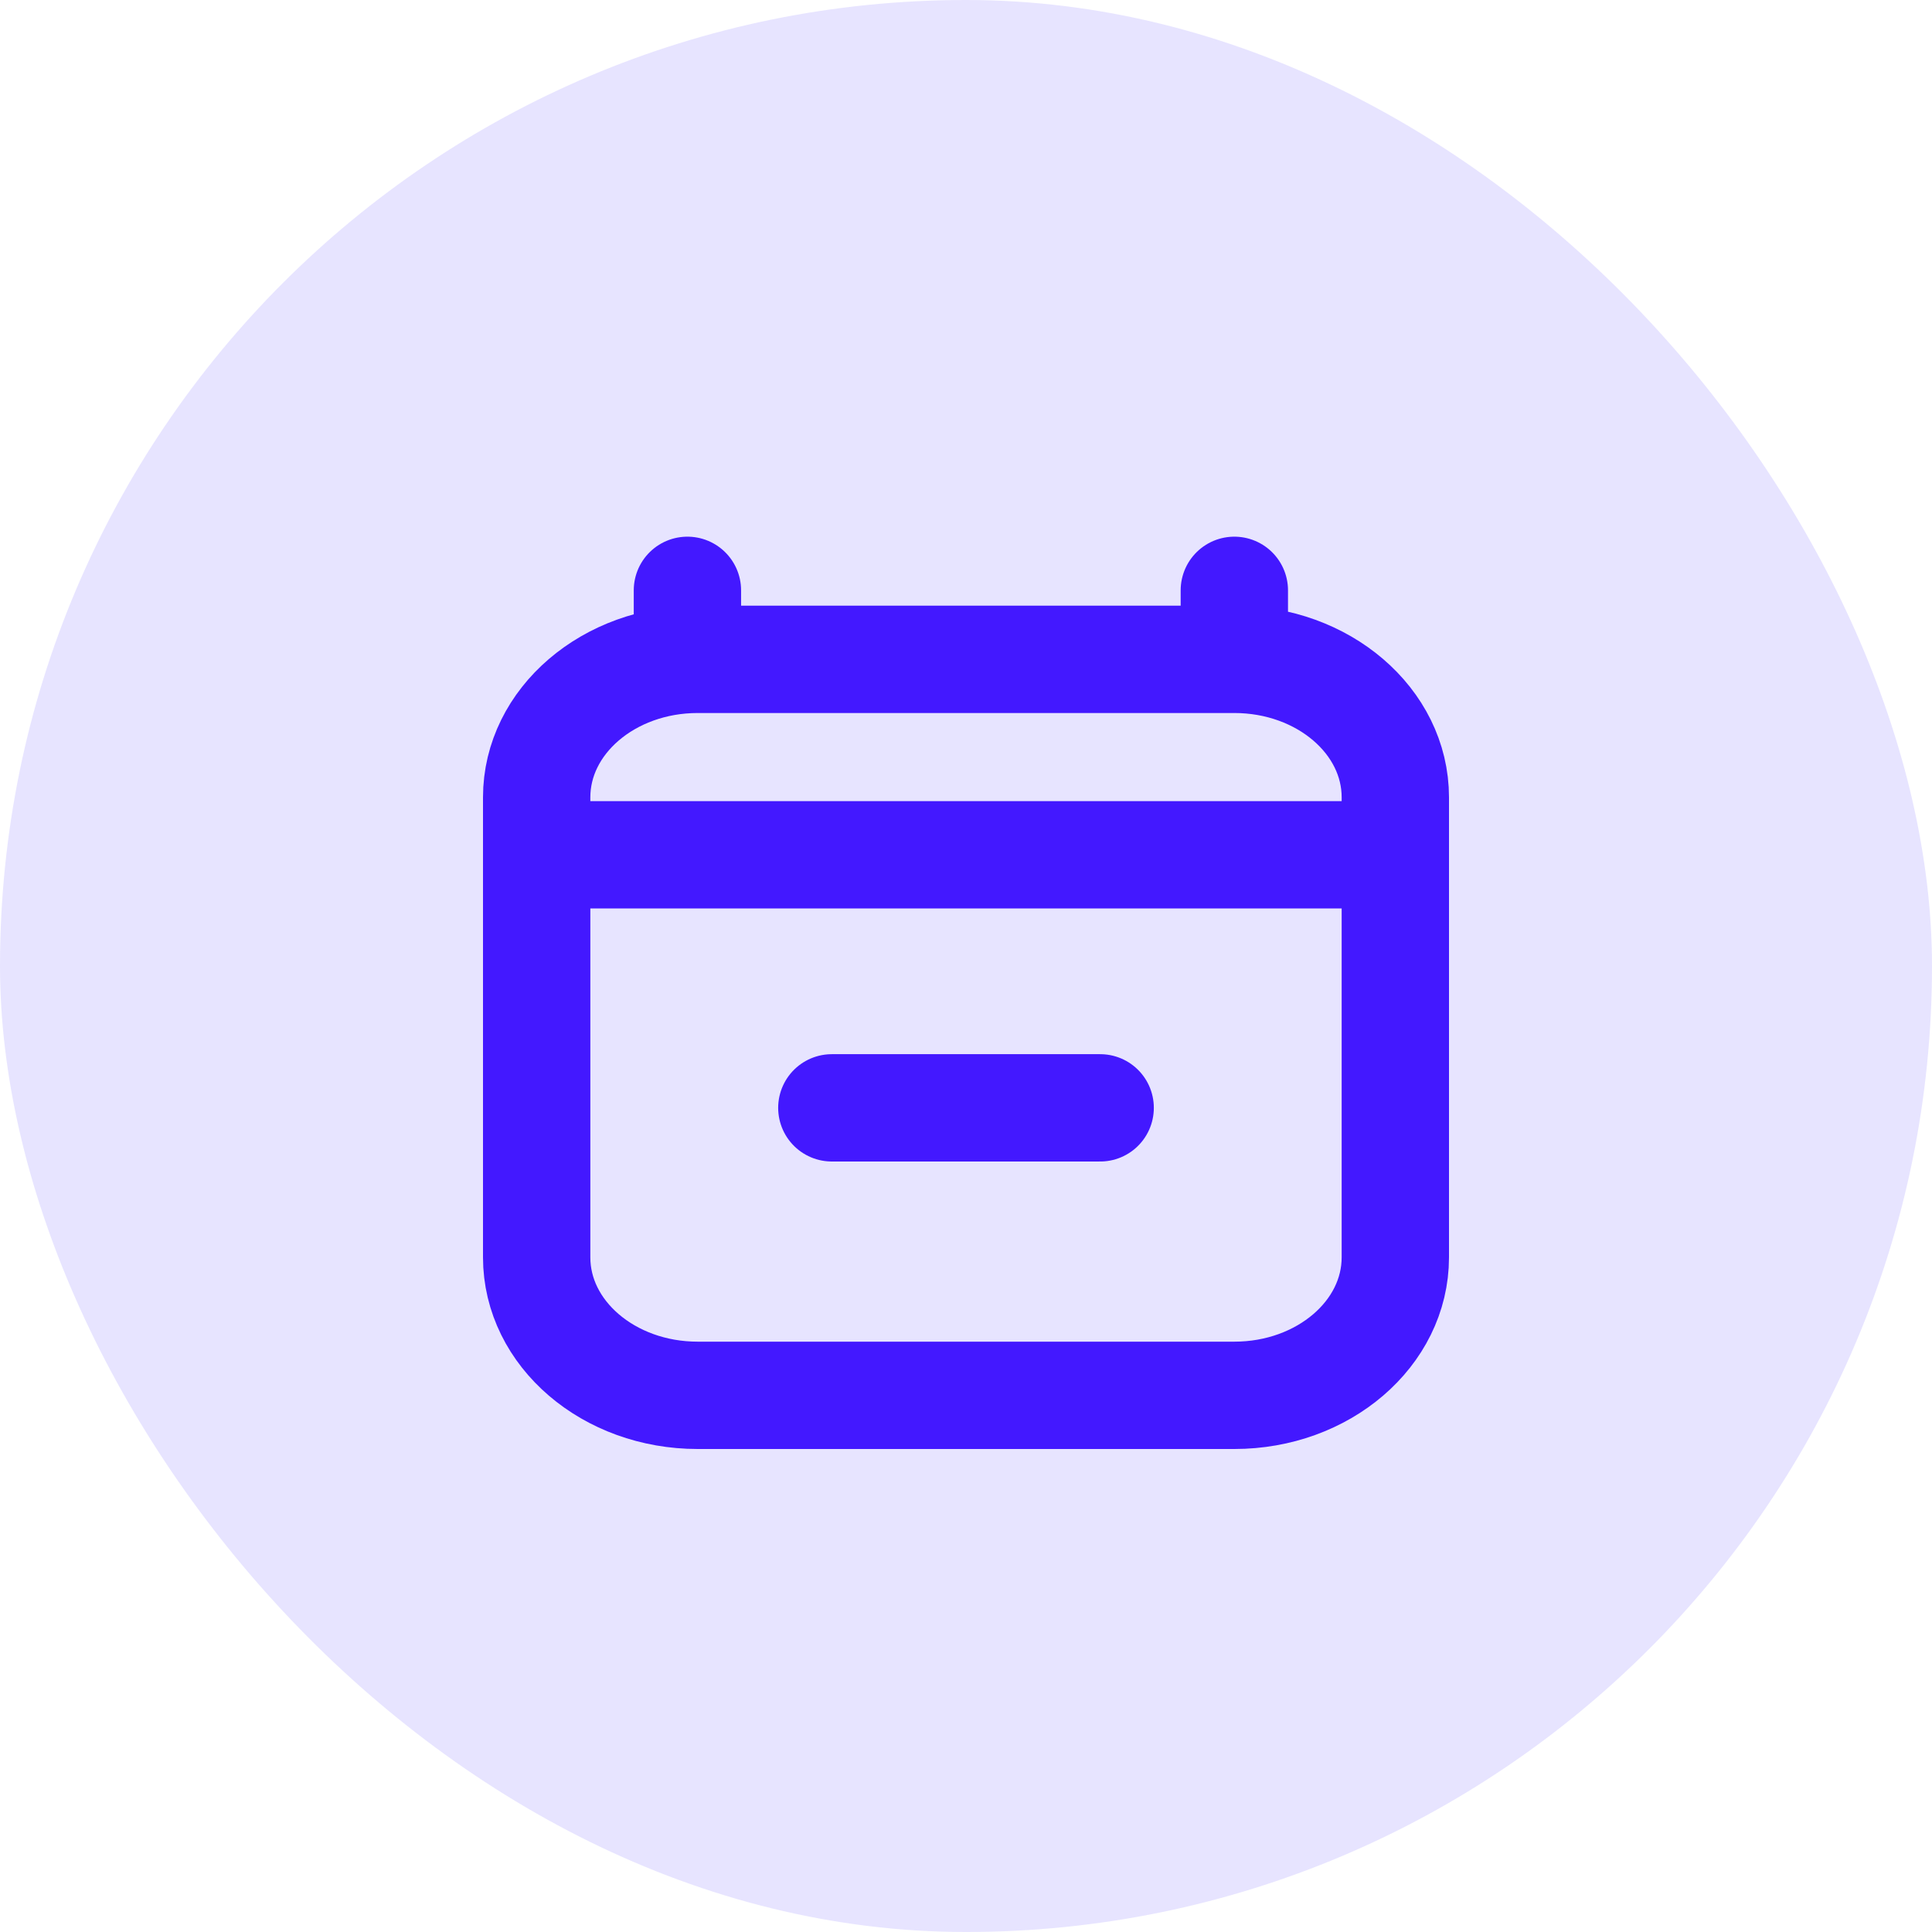 <svg width="36" height="36" viewBox="0 0 36 36" fill="none" xmlns="http://www.w3.org/2000/svg">
<rect width="36" height="36" rx="18" fill="#634AFF" fill-opacity="0.15"/>
<path d="M11 15.928H25M12.809 11V12.286M23 11V12.286M23 12.286H13C11.343 12.286 10 13.437 10 14.857V23.429C10 24.849 11.343 26 13 26H23C24.657 26 26 24.849 26 23.429L26 14.857C26 13.437 24.657 12.286 23 12.286ZM20.5 20.643H15.5" stroke="#4318FF" stroke-width="2" stroke-linecap="round" stroke-linejoin="round"/>
</svg>
